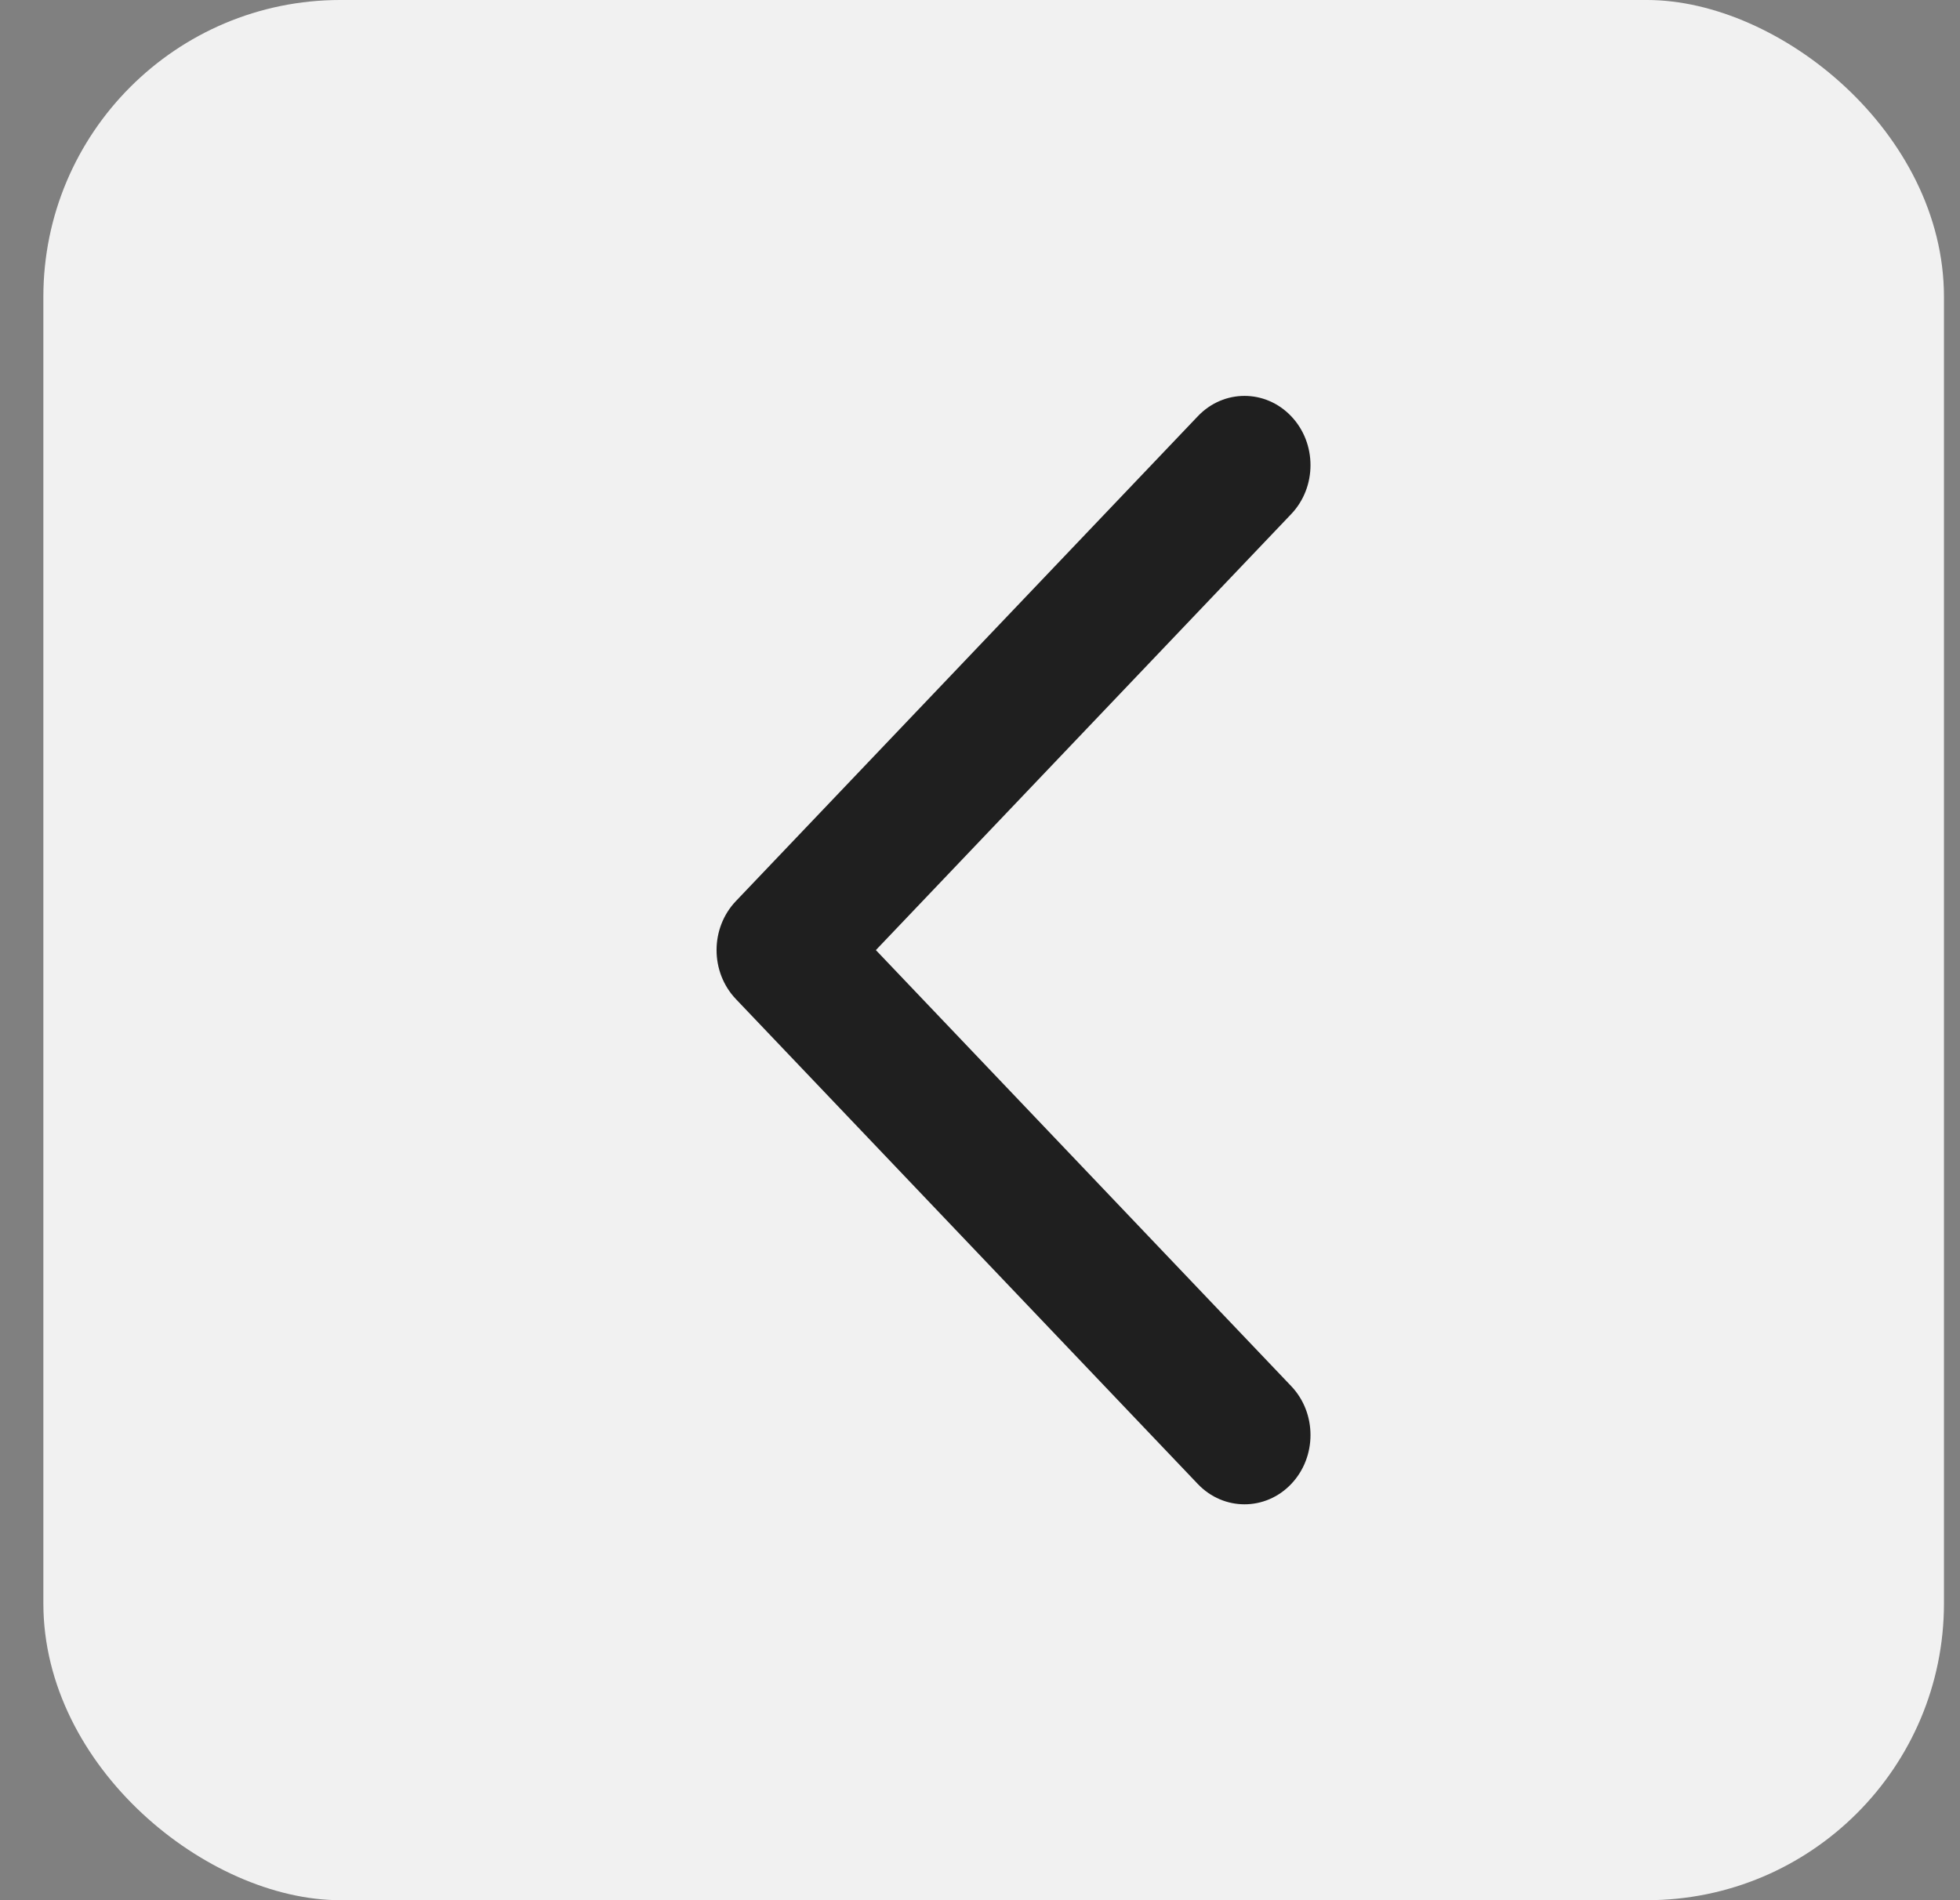 <svg width="33" height="32" viewBox="0 0 33 32" fill="none" xmlns="http://www.w3.org/2000/svg">
<rect x="0" y="0" width="33" height="32" fill="#808080" stroke="none"/>
<g id="caret-24px">
<rect width="32" height="32" rx="5" transform="matrix(0 -1 -1 0 32.73 32)" fill="#F1F1F1"/>
<path id="caret (Stroke)" fill-rule="evenodd" clip-rule="evenodd" d="M21.739 24.992C22.173 24.536 22.173 23.797 21.739 23.342L14.747 16L21.739 8.658C22.173 8.203 22.173 7.464 21.739 7.009C21.305 6.553 20.602 6.553 20.168 7.009L12.39 15.175C11.956 15.631 11.956 16.369 12.39 16.825L20.168 24.992C20.602 25.447 21.305 25.447 21.739 24.992Z" fill="black" fill-opacity="0.87"/>
</g>
</svg>
